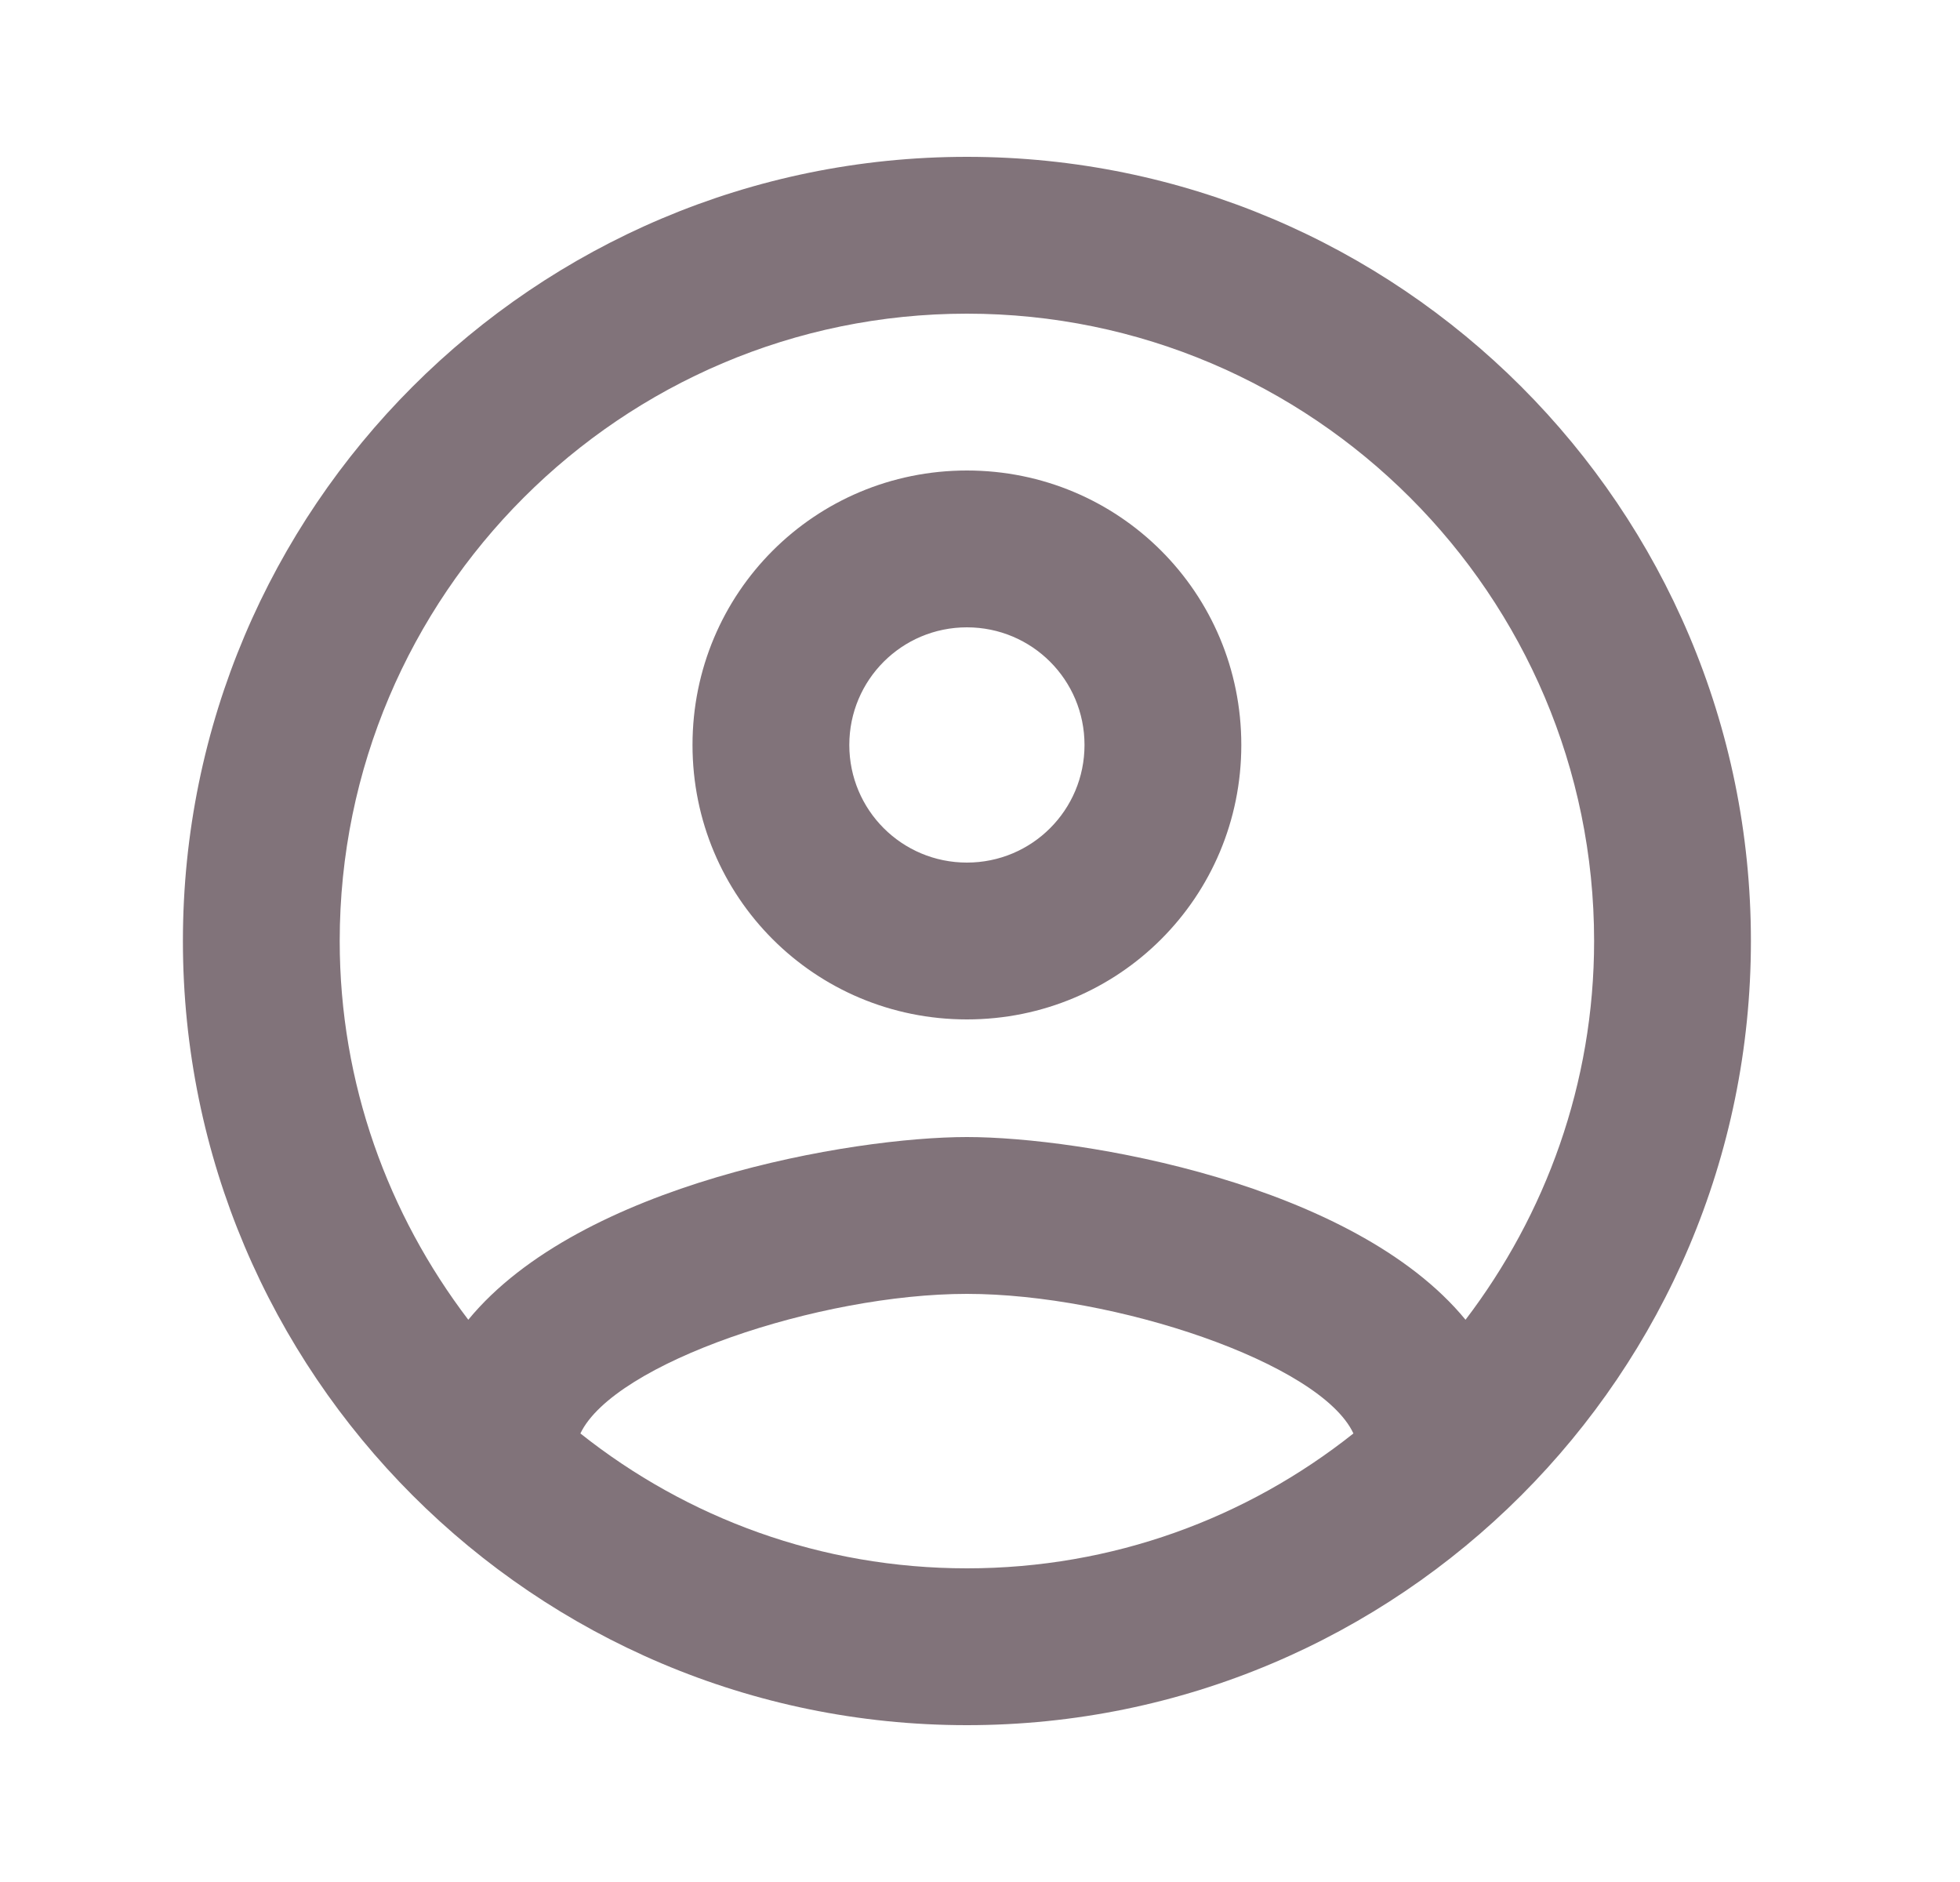 <svg width="25" height="24" viewBox="0 0 25 24" fill="none" xmlns="http://www.w3.org/2000/svg">
<path d="M12.333 2C6.813 2 2.333 6.48 2.333 12C2.333 17.52 6.813 22 12.333 22C17.853 22 22.333 17.52 22.333 12C22.333 6.48 17.853 2 12.333 2ZM7.403 18.28C7.833 17.38 10.453 16.5 12.333 16.5C14.213 16.5 16.843 17.38 17.263 18.28C15.903 19.36 14.193 20 12.333 20C10.473 20 8.763 19.36 7.403 18.28ZM18.693 16.83C17.263 15.09 13.793 14.5 12.333 14.5C10.873 14.5 7.403 15.09 5.973 16.83C4.953 15.49 4.333 13.82 4.333 12C4.333 7.59 7.923 4 12.333 4C16.743 4 20.333 7.59 20.333 12C20.333 13.82 19.713 15.49 18.693 16.83ZM12.333 6C10.393 6 8.833 7.56 8.833 9.5C8.833 11.44 10.393 13 12.333 13C14.273 13 15.833 11.44 15.833 9.5C15.833 7.56 14.273 6 12.333 6ZM12.333 11C11.503 11 10.833 10.33 10.833 9.5C10.833 8.67 11.503 8 12.333 8C13.163 8 13.833 8.67 13.833 9.5C13.833 10.33 13.163 11 12.333 11Z" fill="#81737A"/>
</svg>
